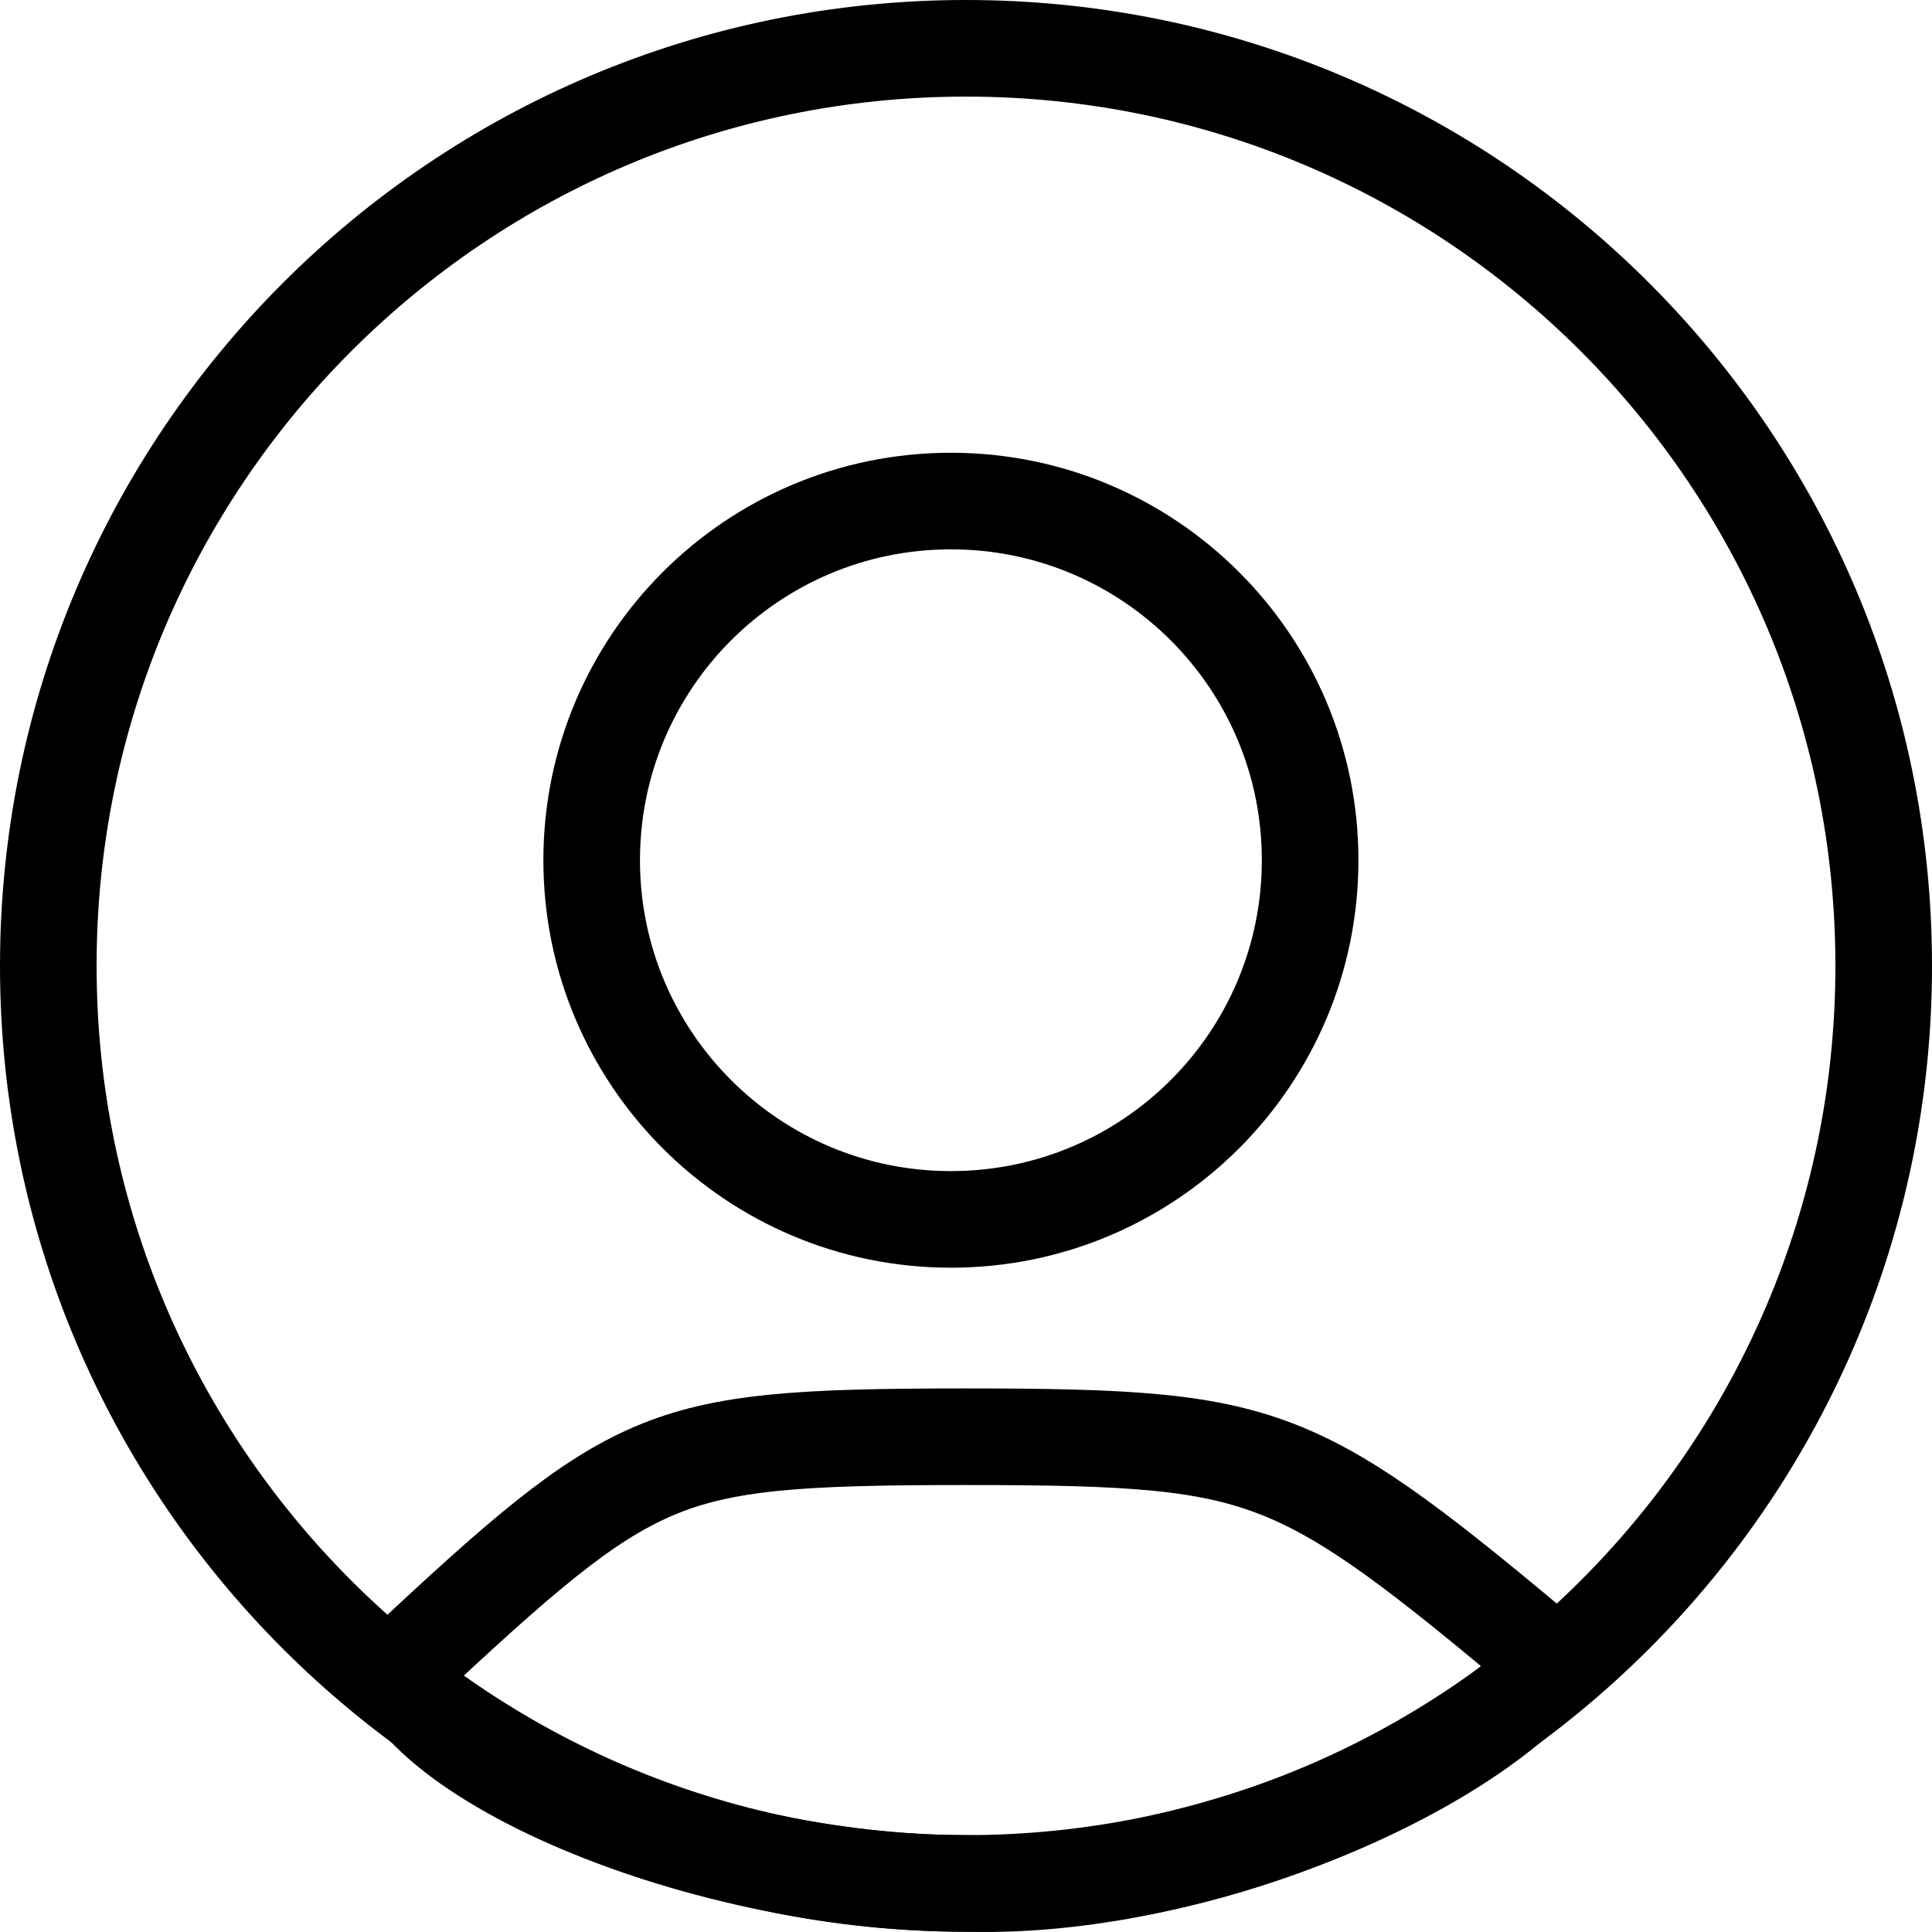 <svg width="100" height="100" viewBox="0 0 100 100" fill="none" xmlns="http://www.w3.org/2000/svg">
<path d="M50 2.5C76.234 2.5 97.5 23.764 97.5 49.993C97.5 76.222 76.234 97.486 50 97.486C23.766 97.486 2.5 76.222 2.5 49.993C2.5 23.764 23.766 2.5 50 2.5Z" stroke="black" stroke-width="5"/>
<path d="M49.219 25.934C59.488 25.934 67.812 34.258 67.812 44.525C67.812 54.792 59.488 63.116 49.219 63.116C38.949 63.116 30.625 54.792 30.625 44.525C30.625 34.258 38.949 25.934 49.219 25.934Z" stroke="black" stroke-width="5"/>
<path d="M50 74.365C58.49 74.365 62.582 74.59 66.443 76.178C70.102 77.684 73.69 80.466 80.338 86.061C79.655 86.92 78.689 87.859 77.424 88.833C75.387 90.4 72.749 91.928 69.741 93.257C63.701 95.925 56.455 97.669 50.071 97.487L50.036 97.486H50C42.941 97.486 35.277 95.731 29.43 93.143C26.504 91.848 24.152 90.397 22.575 88.953C21.498 87.966 20.924 87.118 20.659 86.438C26.954 80.526 30.262 77.682 33.79 76.163C37.432 74.595 41.49 74.365 50 74.365Z" stroke="black" stroke-width="5"/>
</svg>
